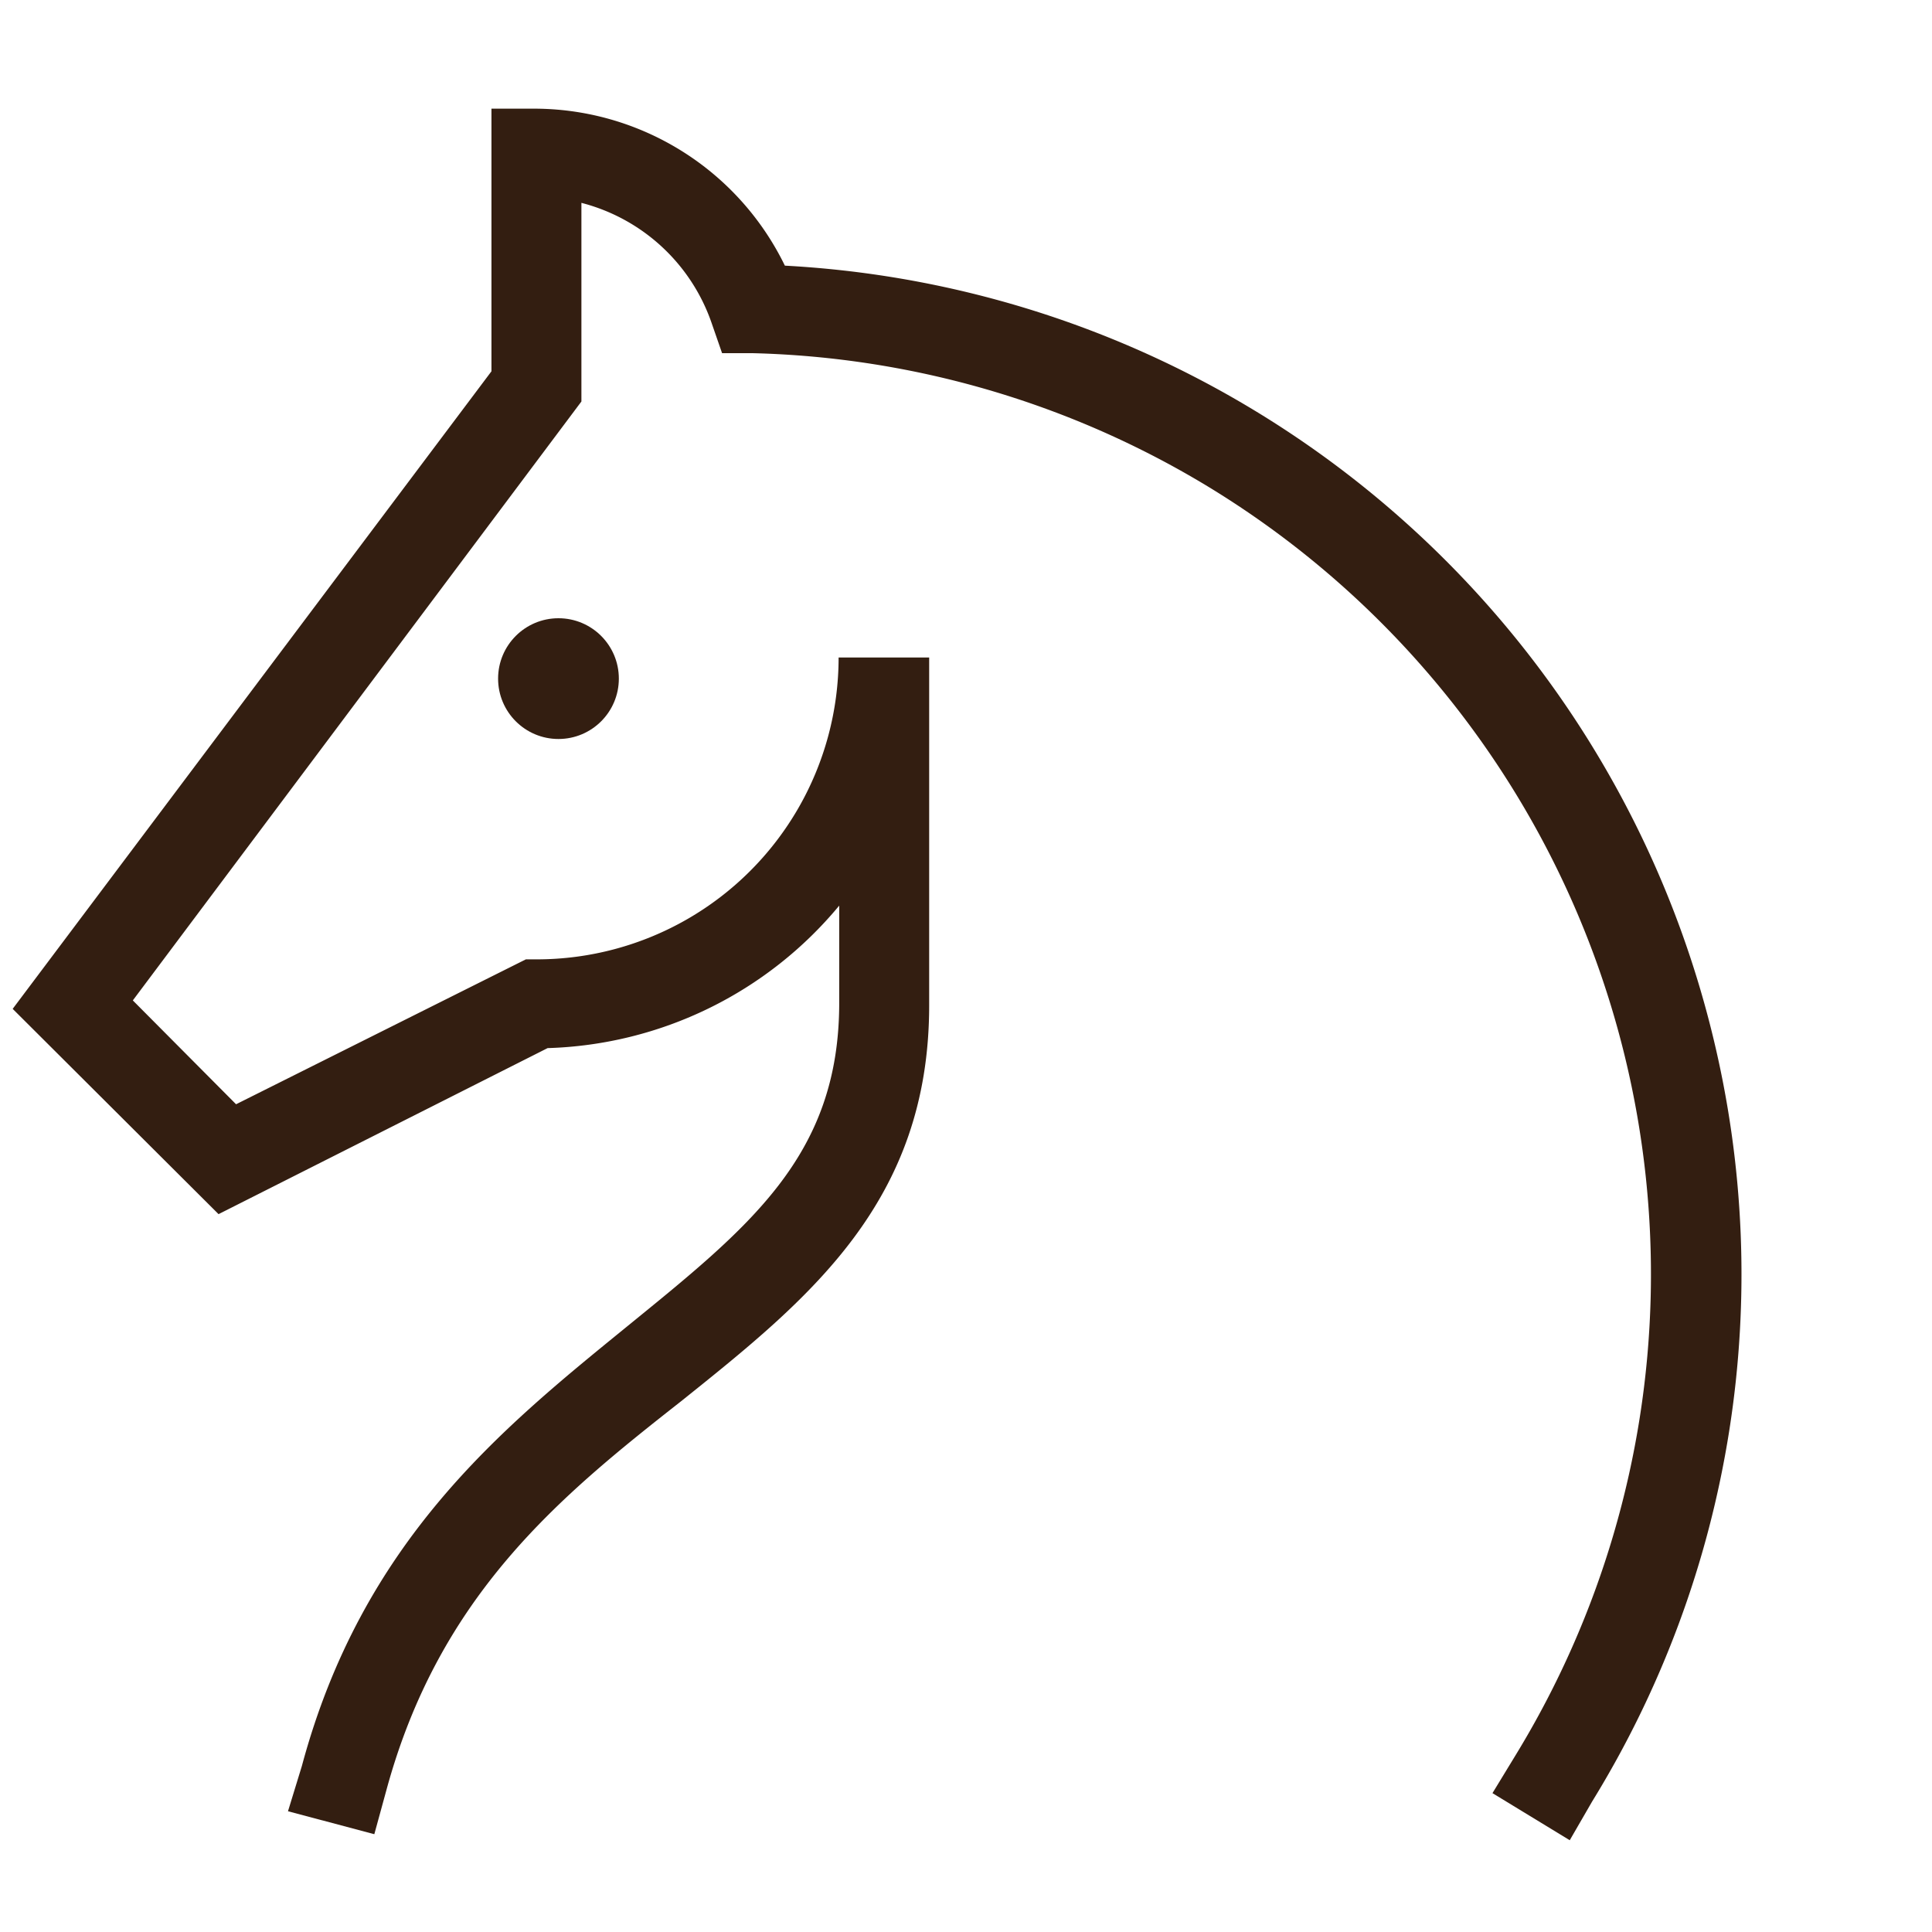 <svg xmlns="http://www.w3.org/2000/svg" viewBox="0 0 32 32">
    <g fill="#331E11">
        <path
            d="m26 30.48-1.28-.78.39-.64a15.27 15.27 0 0 0-5.1-21 15.28 15.28 0 0 0-7.53-2.21h-.52l-.17-.49a3.1 3.1 0 0 0-2.16-2v3.29L2.2 16.57l1.71 1.72 4.8-2.4h.18a5 5 0 0 0 5-5h1.5v5.76c0 3.27-2 4.87-4.11 6.56-2 1.57-4 3.2-4.88 6.44l-.2.73L4.77 30l.23-.75c1-3.72 3.3-5.58 5.35-7.25s3.55-2.84 3.55-5.39V15a6.52 6.52 0 0 1-4.83 2.36l-5.45 2.75-3.41-3.4L8.14 6.15V1.8h.75A4.62 4.62 0 0 1 13 4.4a16.74 16.74 0 0 1 15.37 12.76 16.65 16.65 0 0 1-2 12.68z"/>
        <circle cx="9.25" cy="11.24" r="1"/>
    </g>
</svg>
